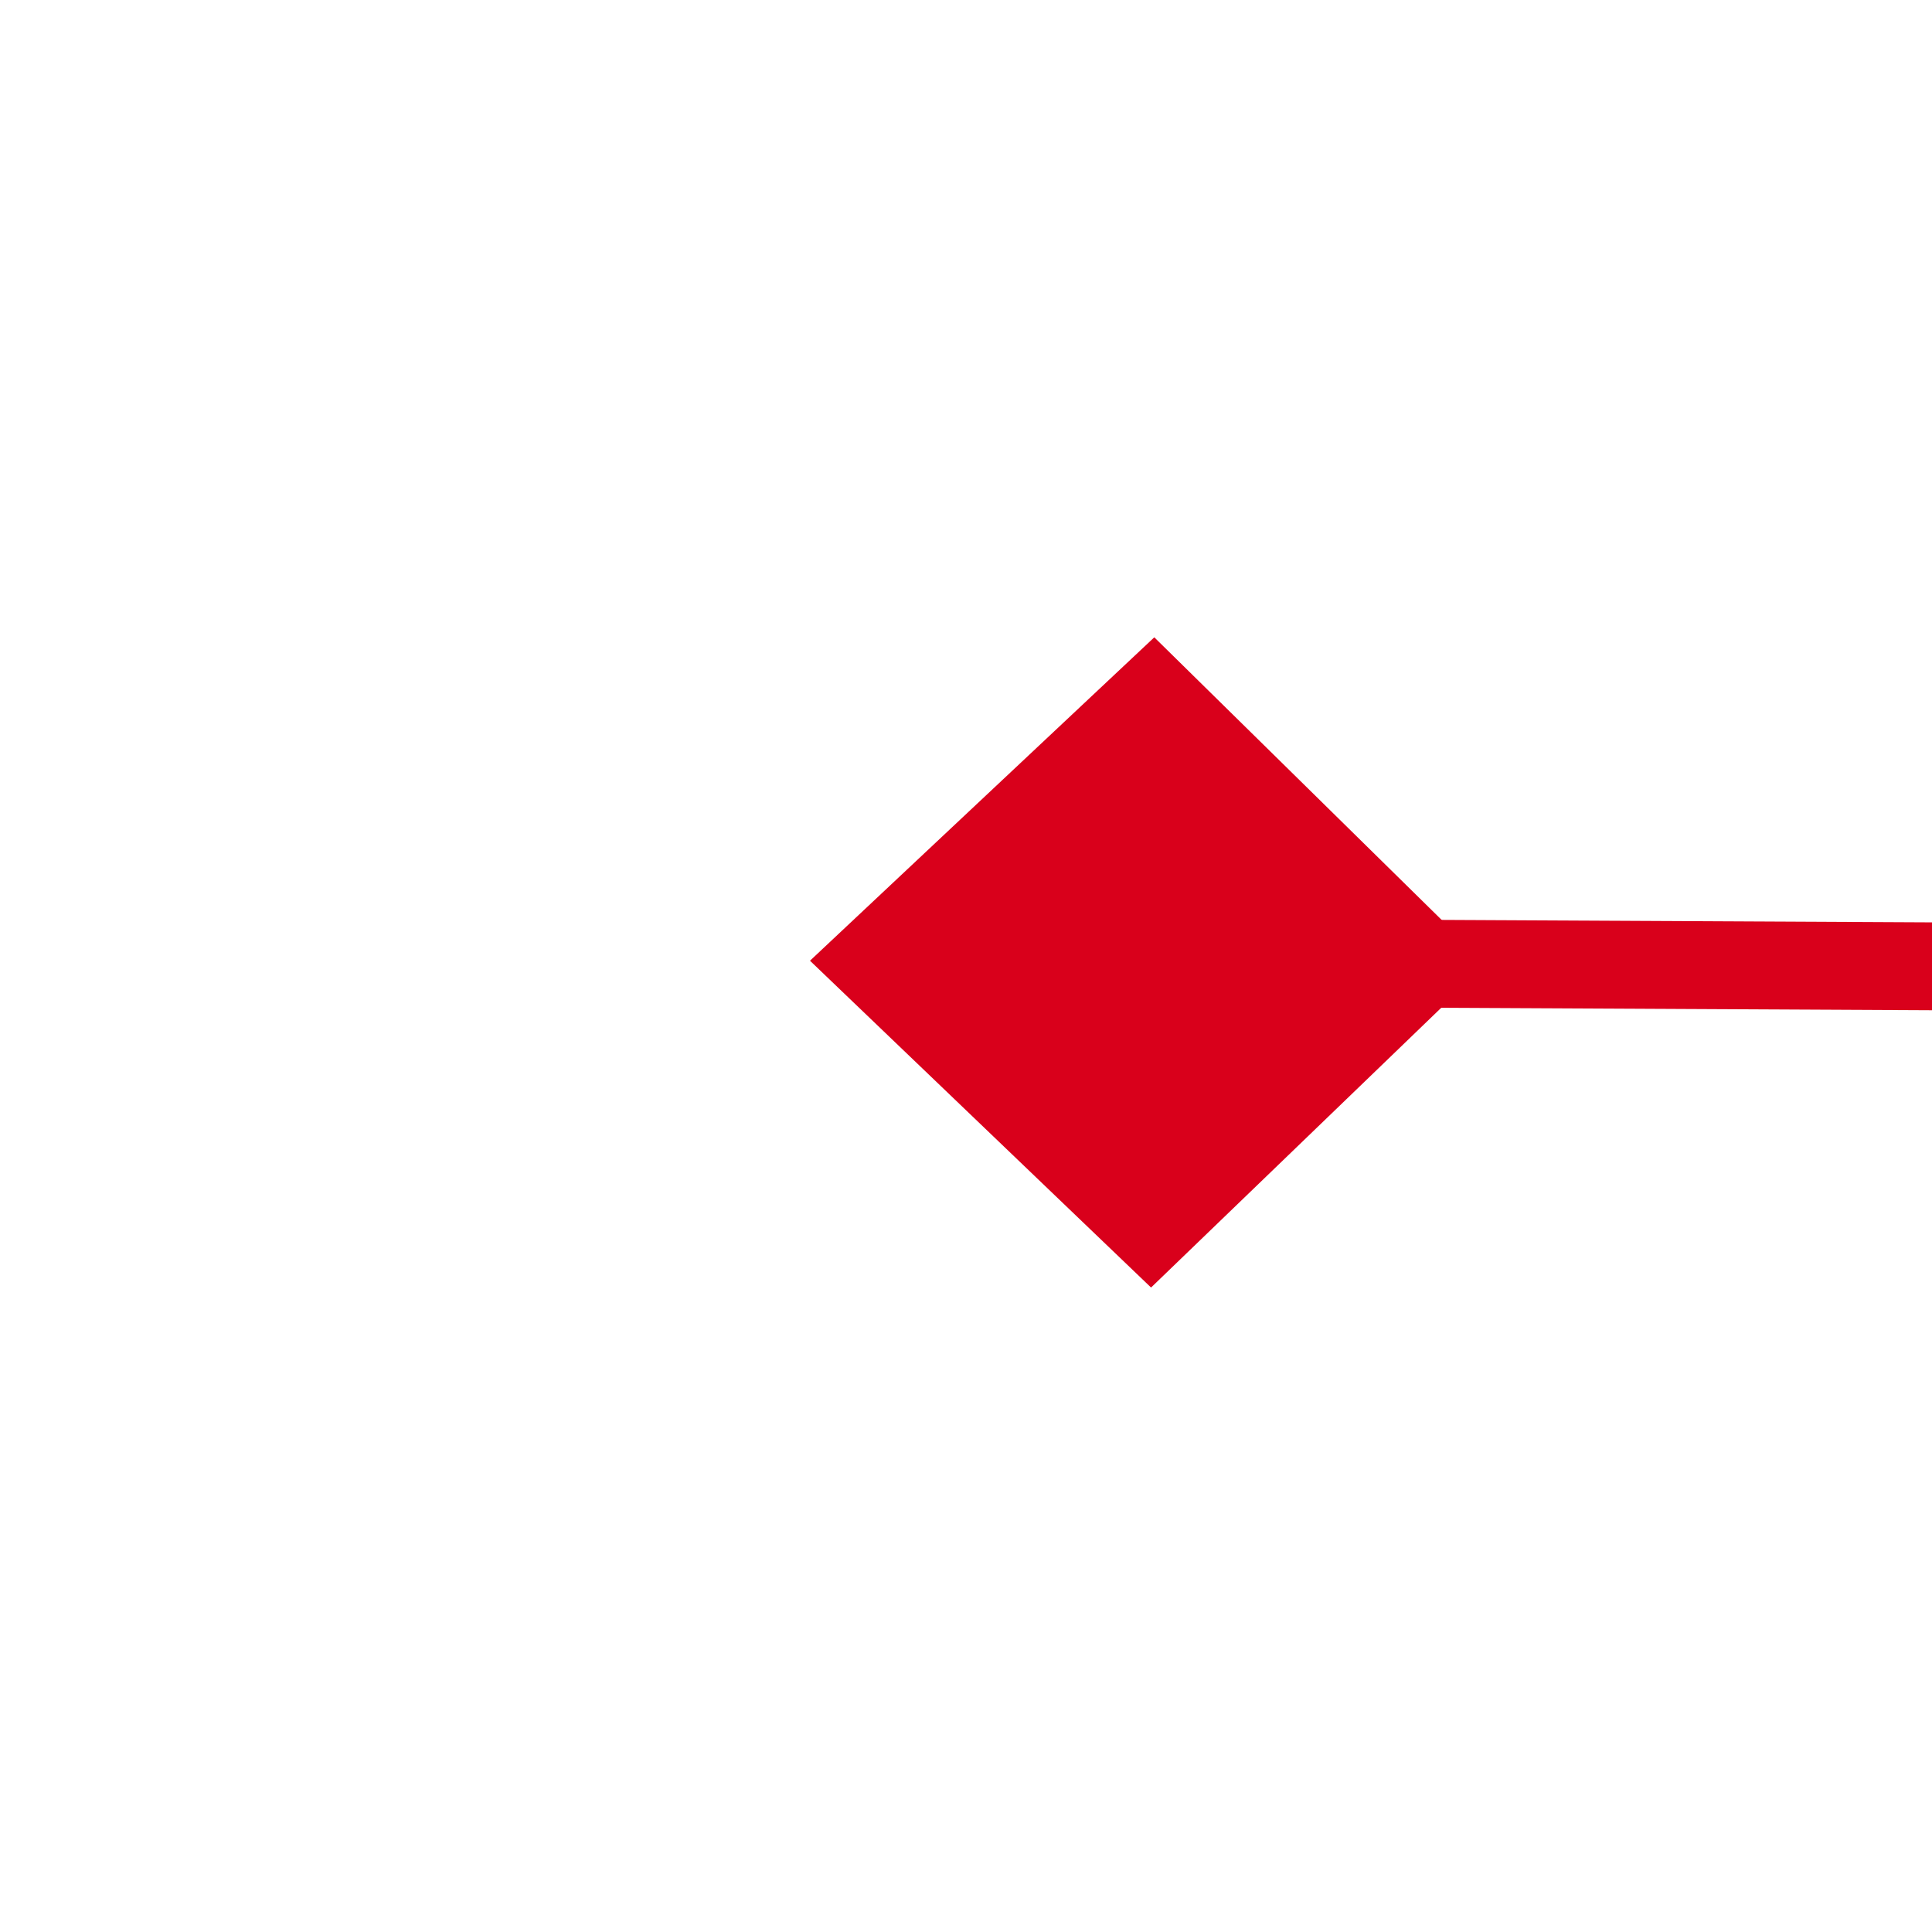 ﻿<?xml version="1.0" encoding="utf-8"?>
<svg version="1.1" xmlns:xlink="http://www.w3.org/1999/xlink" width="22px" height="22px" preserveAspectRatio="xMinYMid meet" viewBox="484 411  22 20" xmlns="http://www.w3.org/2000/svg">
  <g transform="matrix(0.998 0.07 -0.07 0.998 30.573 -33.504 )">
    <path d="M 496.9 413.8  L 493 417.5  L 496.9 421.2  L 500.7 417.5  L 496.9 413.8  Z M 585.1 421.2  L 589 417.5  L 585.1 413.8  L 581.3 417.5  L 585.1 421.2  Z " fill-rule="nonzero" fill="#d9001b" stroke="none" transform="matrix(0.998 -0.065 0.065 0.998 -26.061 36.149 )" />
    <path d="M 494 417.5  L 588 417.5  " stroke-width="1" stroke="#d9001b" fill="none" transform="matrix(0.998 -0.065 0.065 0.998 -26.061 36.149 )" />
  </g>
</svg>